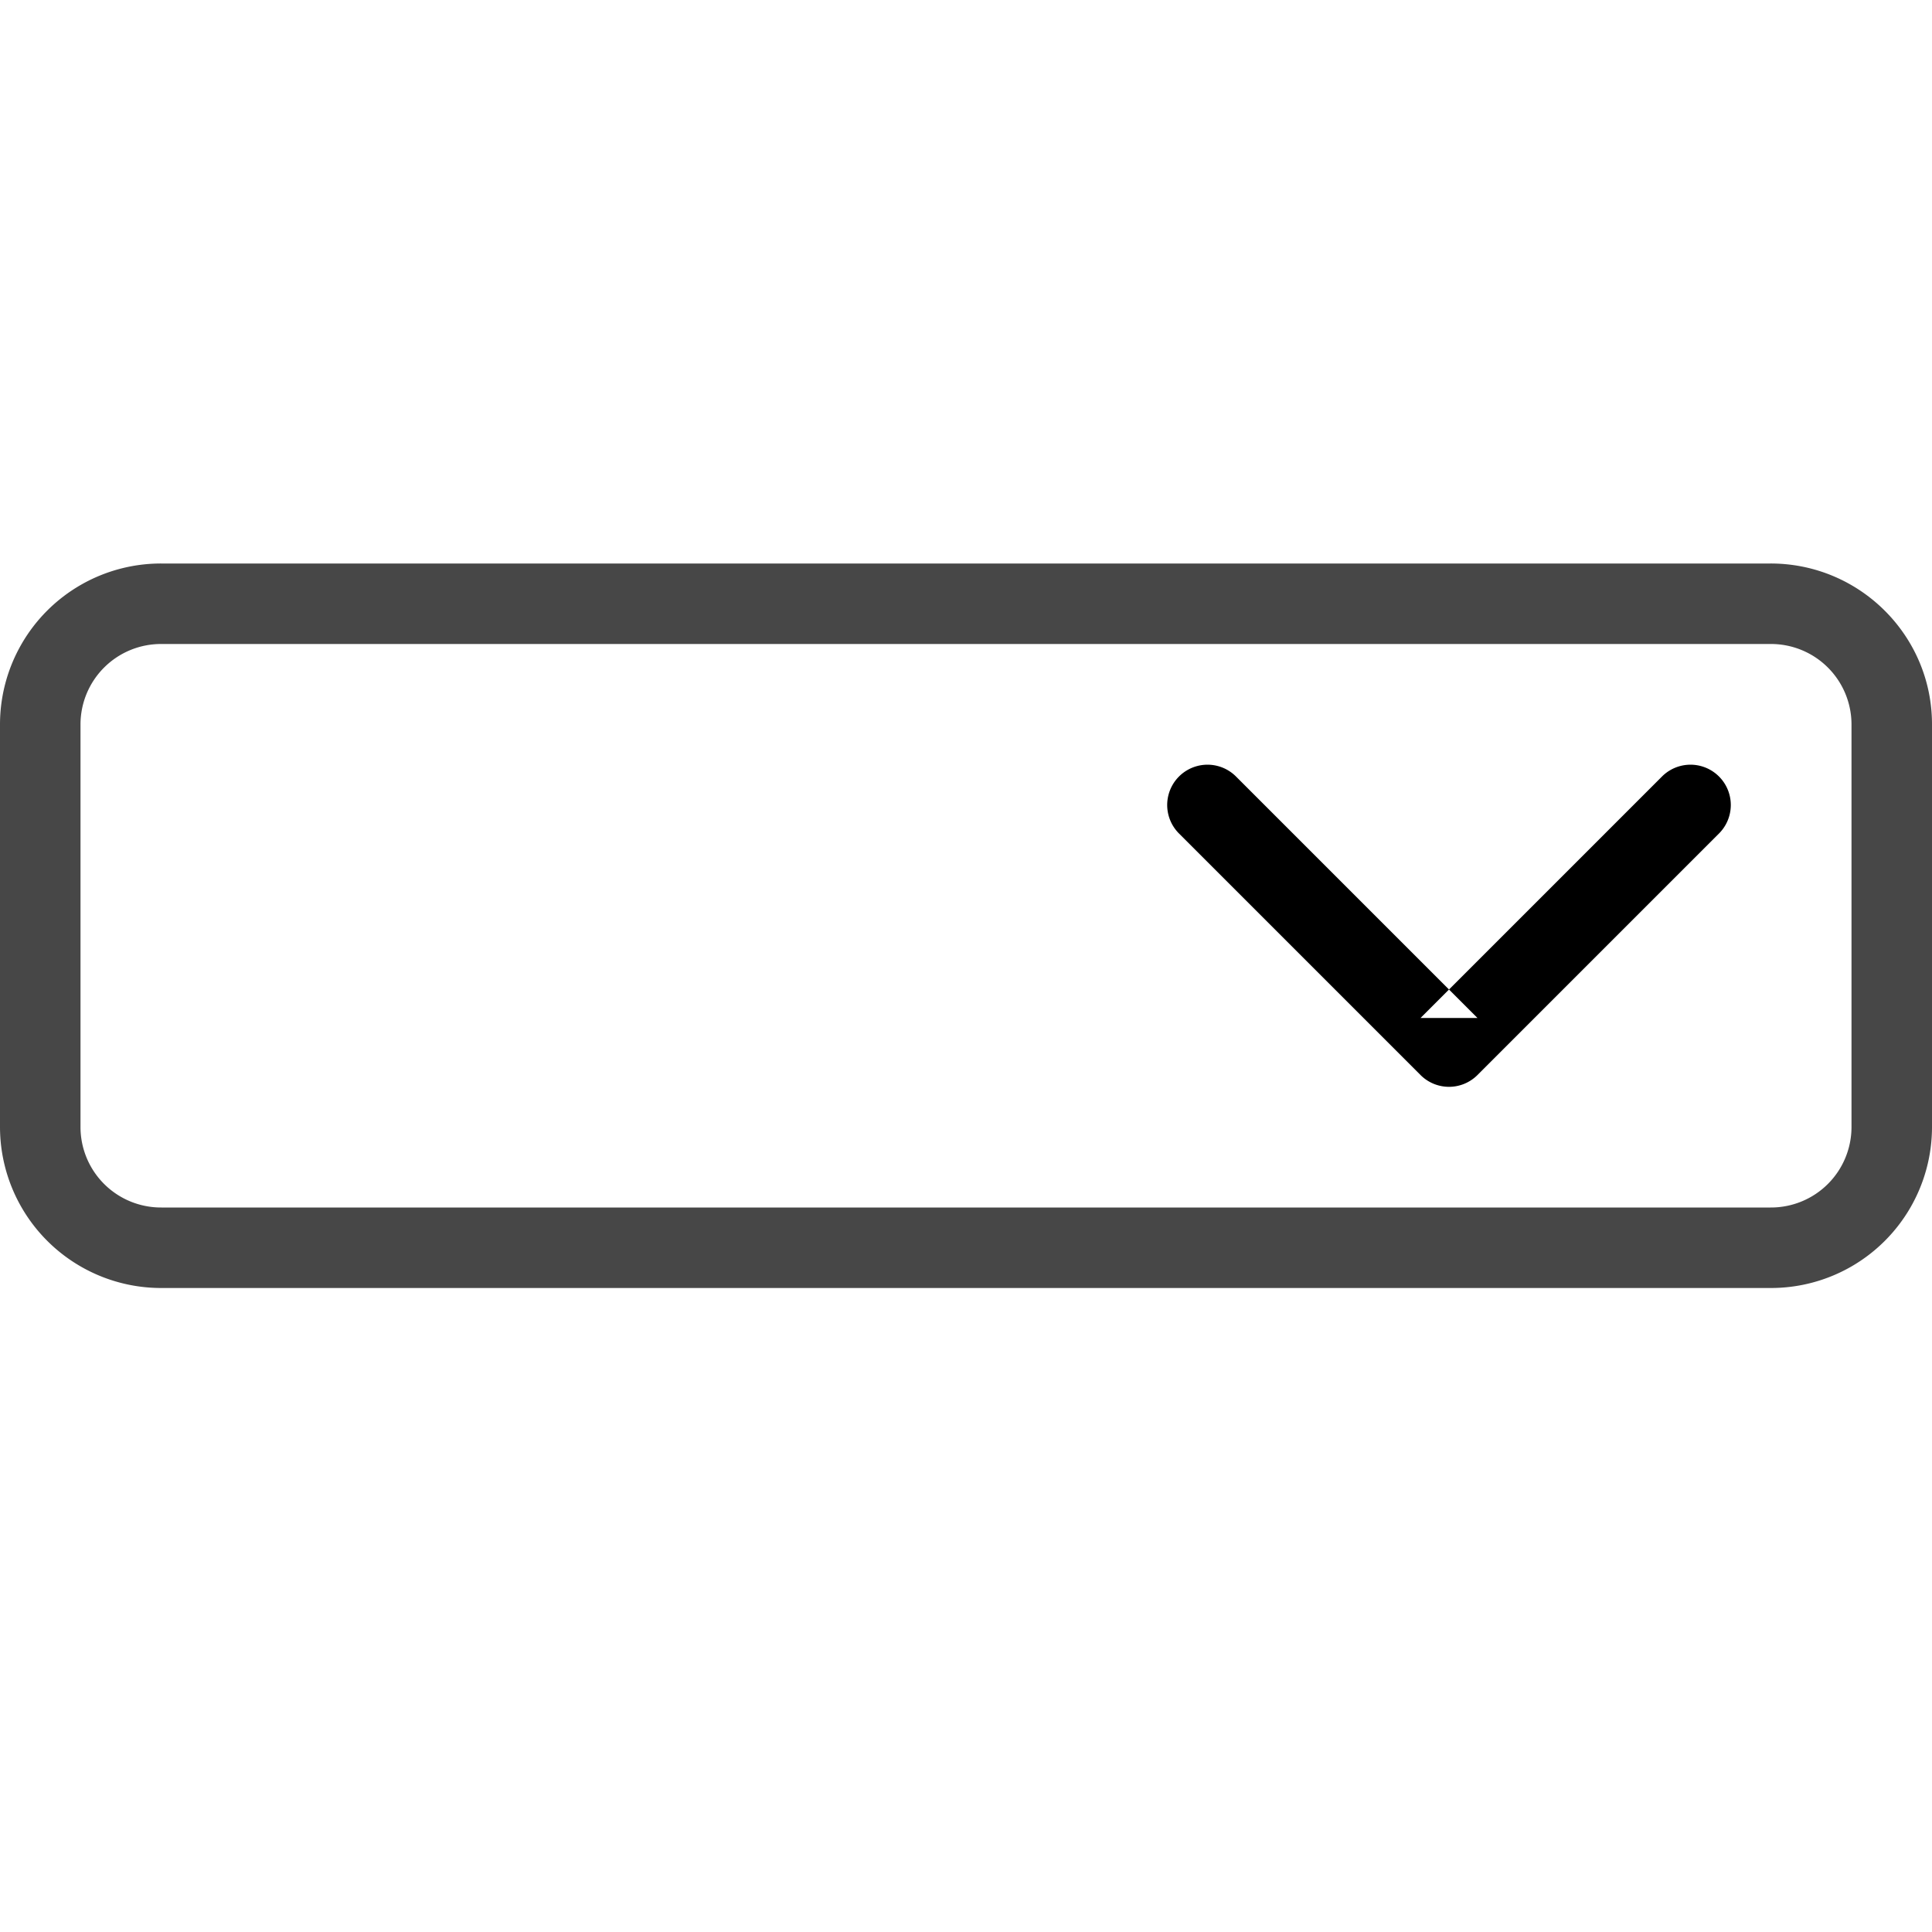 <svg width="24" height="24" viewBox="0 0 24 24" xmlns="http://www.w3.org/2000/svg"><title>dropdown</title><g fill="none" fill-rule="evenodd"><path d="M21.995 8H2.005A1 1 0 0 0 1 8.997v5.006A1 1 0 0 0 2.005 15h19.99A1 1 0 0 0 23 14.003V8.997A1 1 0 0 0 21.995 8zm0-1C23.102 7 24 7.896 24 8.997v5.006A2 2 0 0 1 21.995 16H2.005A2.002 2.002 0 0 1 0 14.003V8.997A2 2 0 0 1 2.005 7h19.99z" fill="#474747"/><path d="M14.646 10.354l3 3a.5.5 0 0 0 .708 0l3-3a.5.5 0 0 0-.708-.708l-3 3h.708l-3-3a.5.5 0 0 0-.708.708z" fill="#000"/></g></svg>